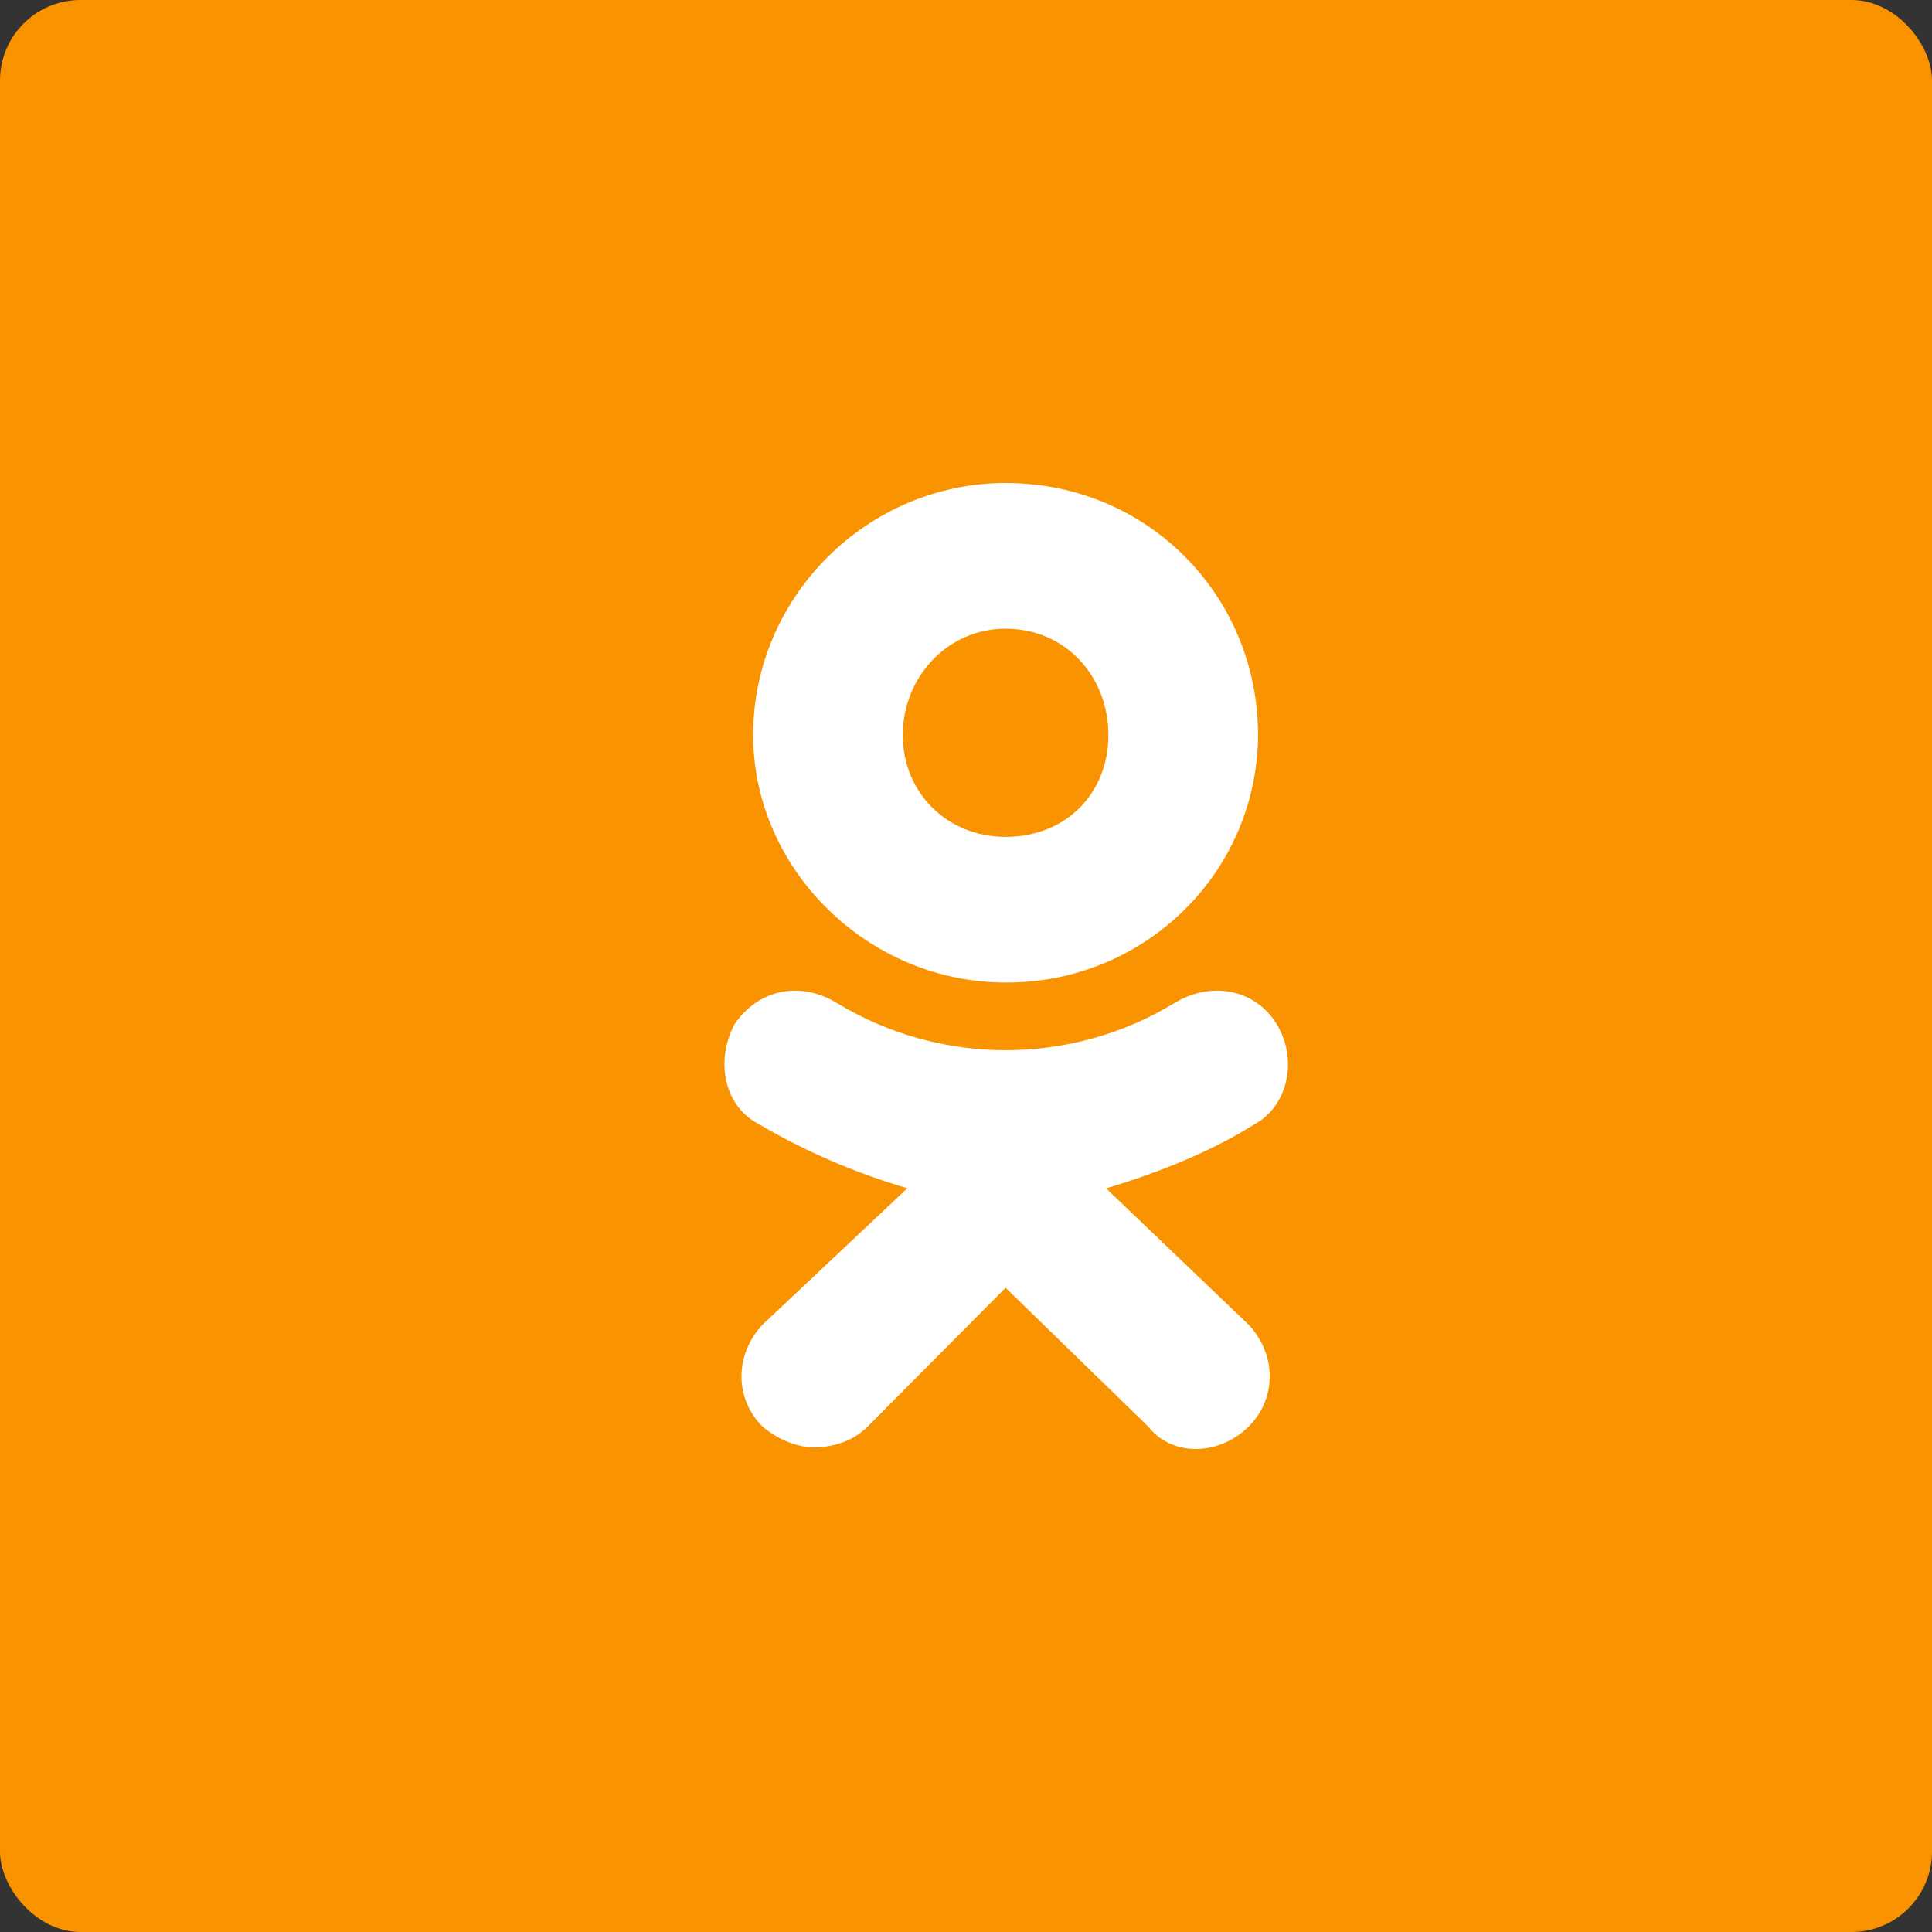 <svg width="24" height="24" viewBox="0 0 24 24" fill="none" xmlns="http://www.w3.org/2000/svg">
<rect x="0" y="0" width="24" height="24" fill="#333333" stroke="none"/>
<rect width="24" height="24" rx="1" fill="#F99400"/>
<path d="M12.492 12.205C10.779 12.205 9.356 10.797 9.356 9.131C9.356 7.408 10.779 6 12.492 6C14.263 6 15.628 7.408 15.628 9.131C15.625 9.949 15.294 10.732 14.707 11.309C14.121 11.885 13.328 12.208 12.502 12.205L12.492 12.205V12.205ZM12.492 7.81C11.767 7.81 11.215 8.413 11.215 9.132C11.215 9.85 11.767 10.396 12.492 10.396C13.247 10.396 13.769 9.85 13.769 9.132C13.77 8.413 13.247 7.81 12.492 7.81ZM13.74 14.762L15.512 16.457C15.86 16.829 15.86 17.375 15.512 17.721C15.135 18.093 14.554 18.093 14.263 17.721L12.492 15.997L10.779 17.721C10.605 17.893 10.373 17.979 10.111 17.979C9.908 17.979 9.676 17.892 9.472 17.721C9.124 17.375 9.124 16.829 9.472 16.456L11.272 14.761C10.622 14.571 9.998 14.301 9.416 13.958C8.98 13.728 8.893 13.154 9.125 12.723C9.416 12.292 9.938 12.177 10.403 12.464C11.033 12.845 11.756 13.046 12.493 13.046C13.231 13.046 13.954 12.845 14.583 12.464C15.048 12.177 15.599 12.292 15.86 12.723C16.122 13.154 16.005 13.727 15.598 13.958C15.048 14.303 14.409 14.562 13.741 14.762L13.74 14.762V14.762Z" fill="white"/>
</svg>
